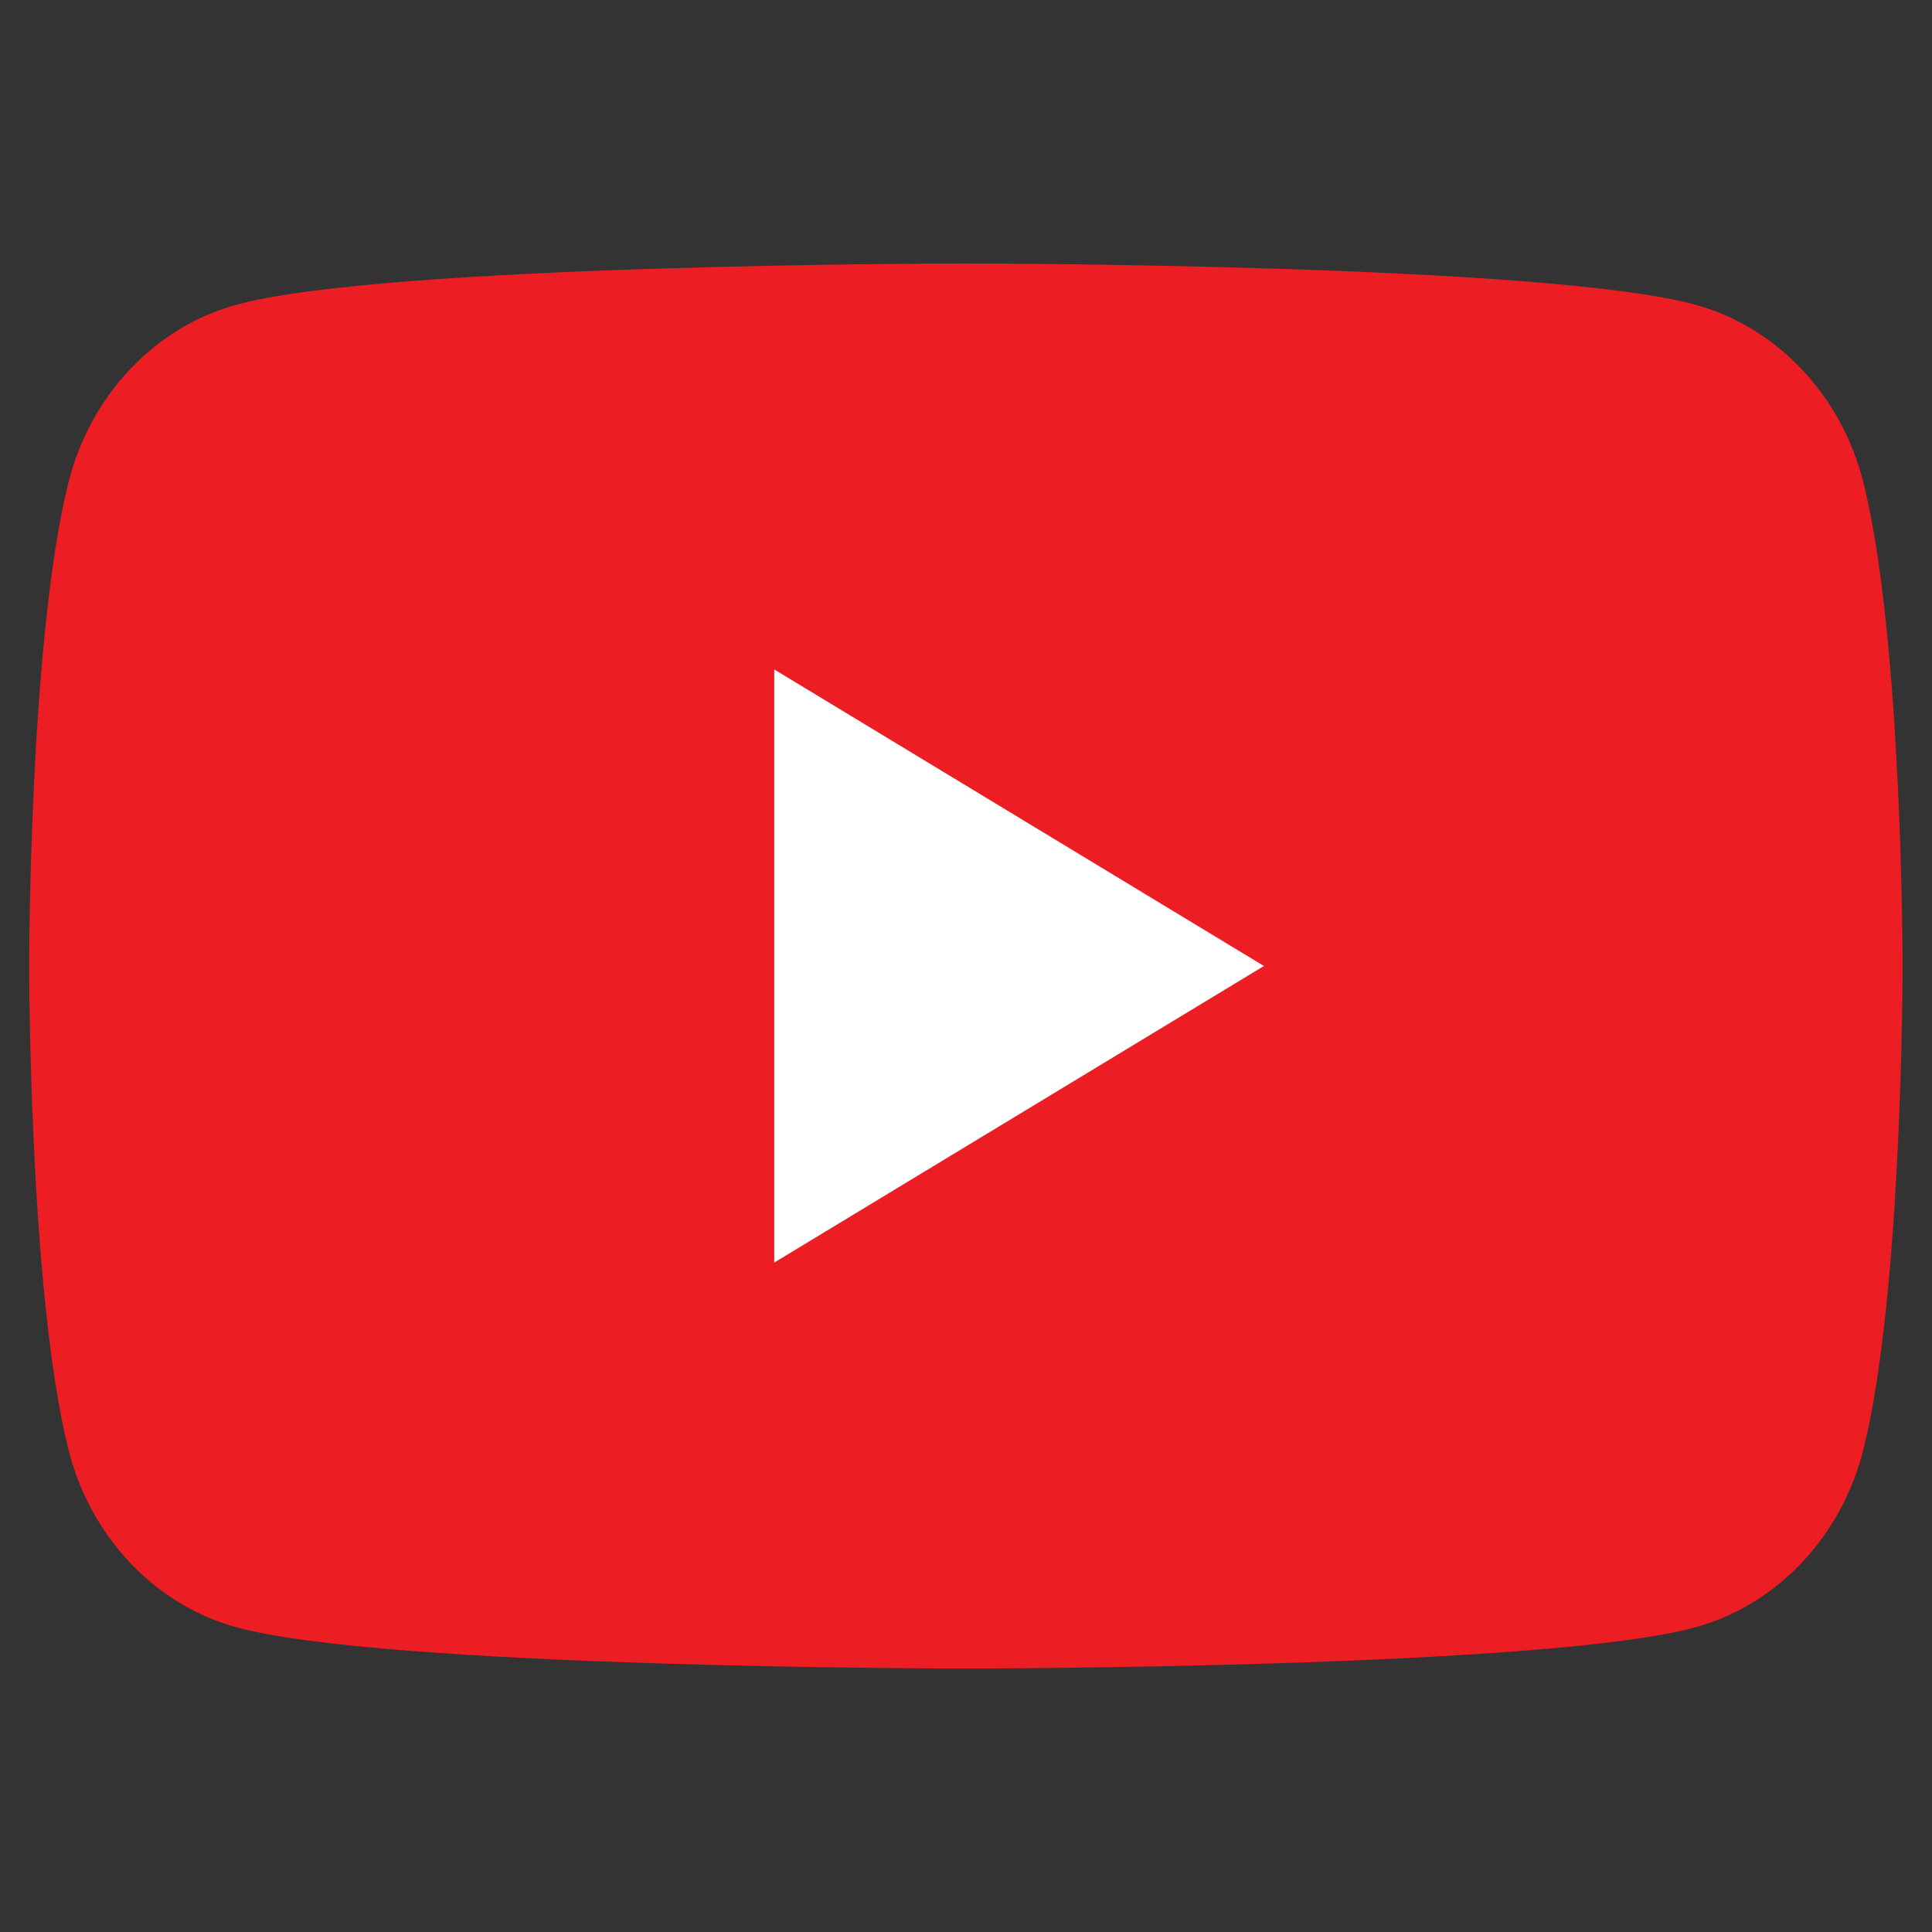 <svg width="24" height="24" viewBox="0 0 24 24" fill="none" xmlns="http://www.w3.org/2000/svg">
<rect x="0" y="0" width="24" height="24" fill="#333333" stroke="none"/>
<g clip-path="url(#clip0_4481_9247)">
<path d="M23.149 5.998C22.881 4.925 22.093 4.081 21.091 3.794C19.276 3.273 11.999 3.273 11.999 3.273C11.999 3.273 4.721 3.273 2.906 3.794C1.905 4.081 1.116 4.925 0.849 5.998C0.362 7.943 0.362 12 0.362 12C0.362 12 0.362 16.057 0.849 18.002C1.116 19.075 1.905 19.919 2.906 20.206C4.721 20.727 11.999 20.727 11.999 20.727C11.999 20.727 19.276 20.727 21.091 20.206C22.093 19.919 22.881 19.075 23.149 18.002C23.635 16.057 23.635 12 23.635 12C23.635 12 23.635 7.943 23.149 5.998Z" fill="#ED1D24"/>
<path d="M9.618 15.684L15.701 12L9.618 8.316V15.684Z" fill="white"/>
</g>
<defs>
<clipPath id="clip0_4481_9247">
<rect width="23.273" height="17.454" fill="white" transform="translate(0.362 3.273)"/>
</clipPath>
</defs>
</svg>
